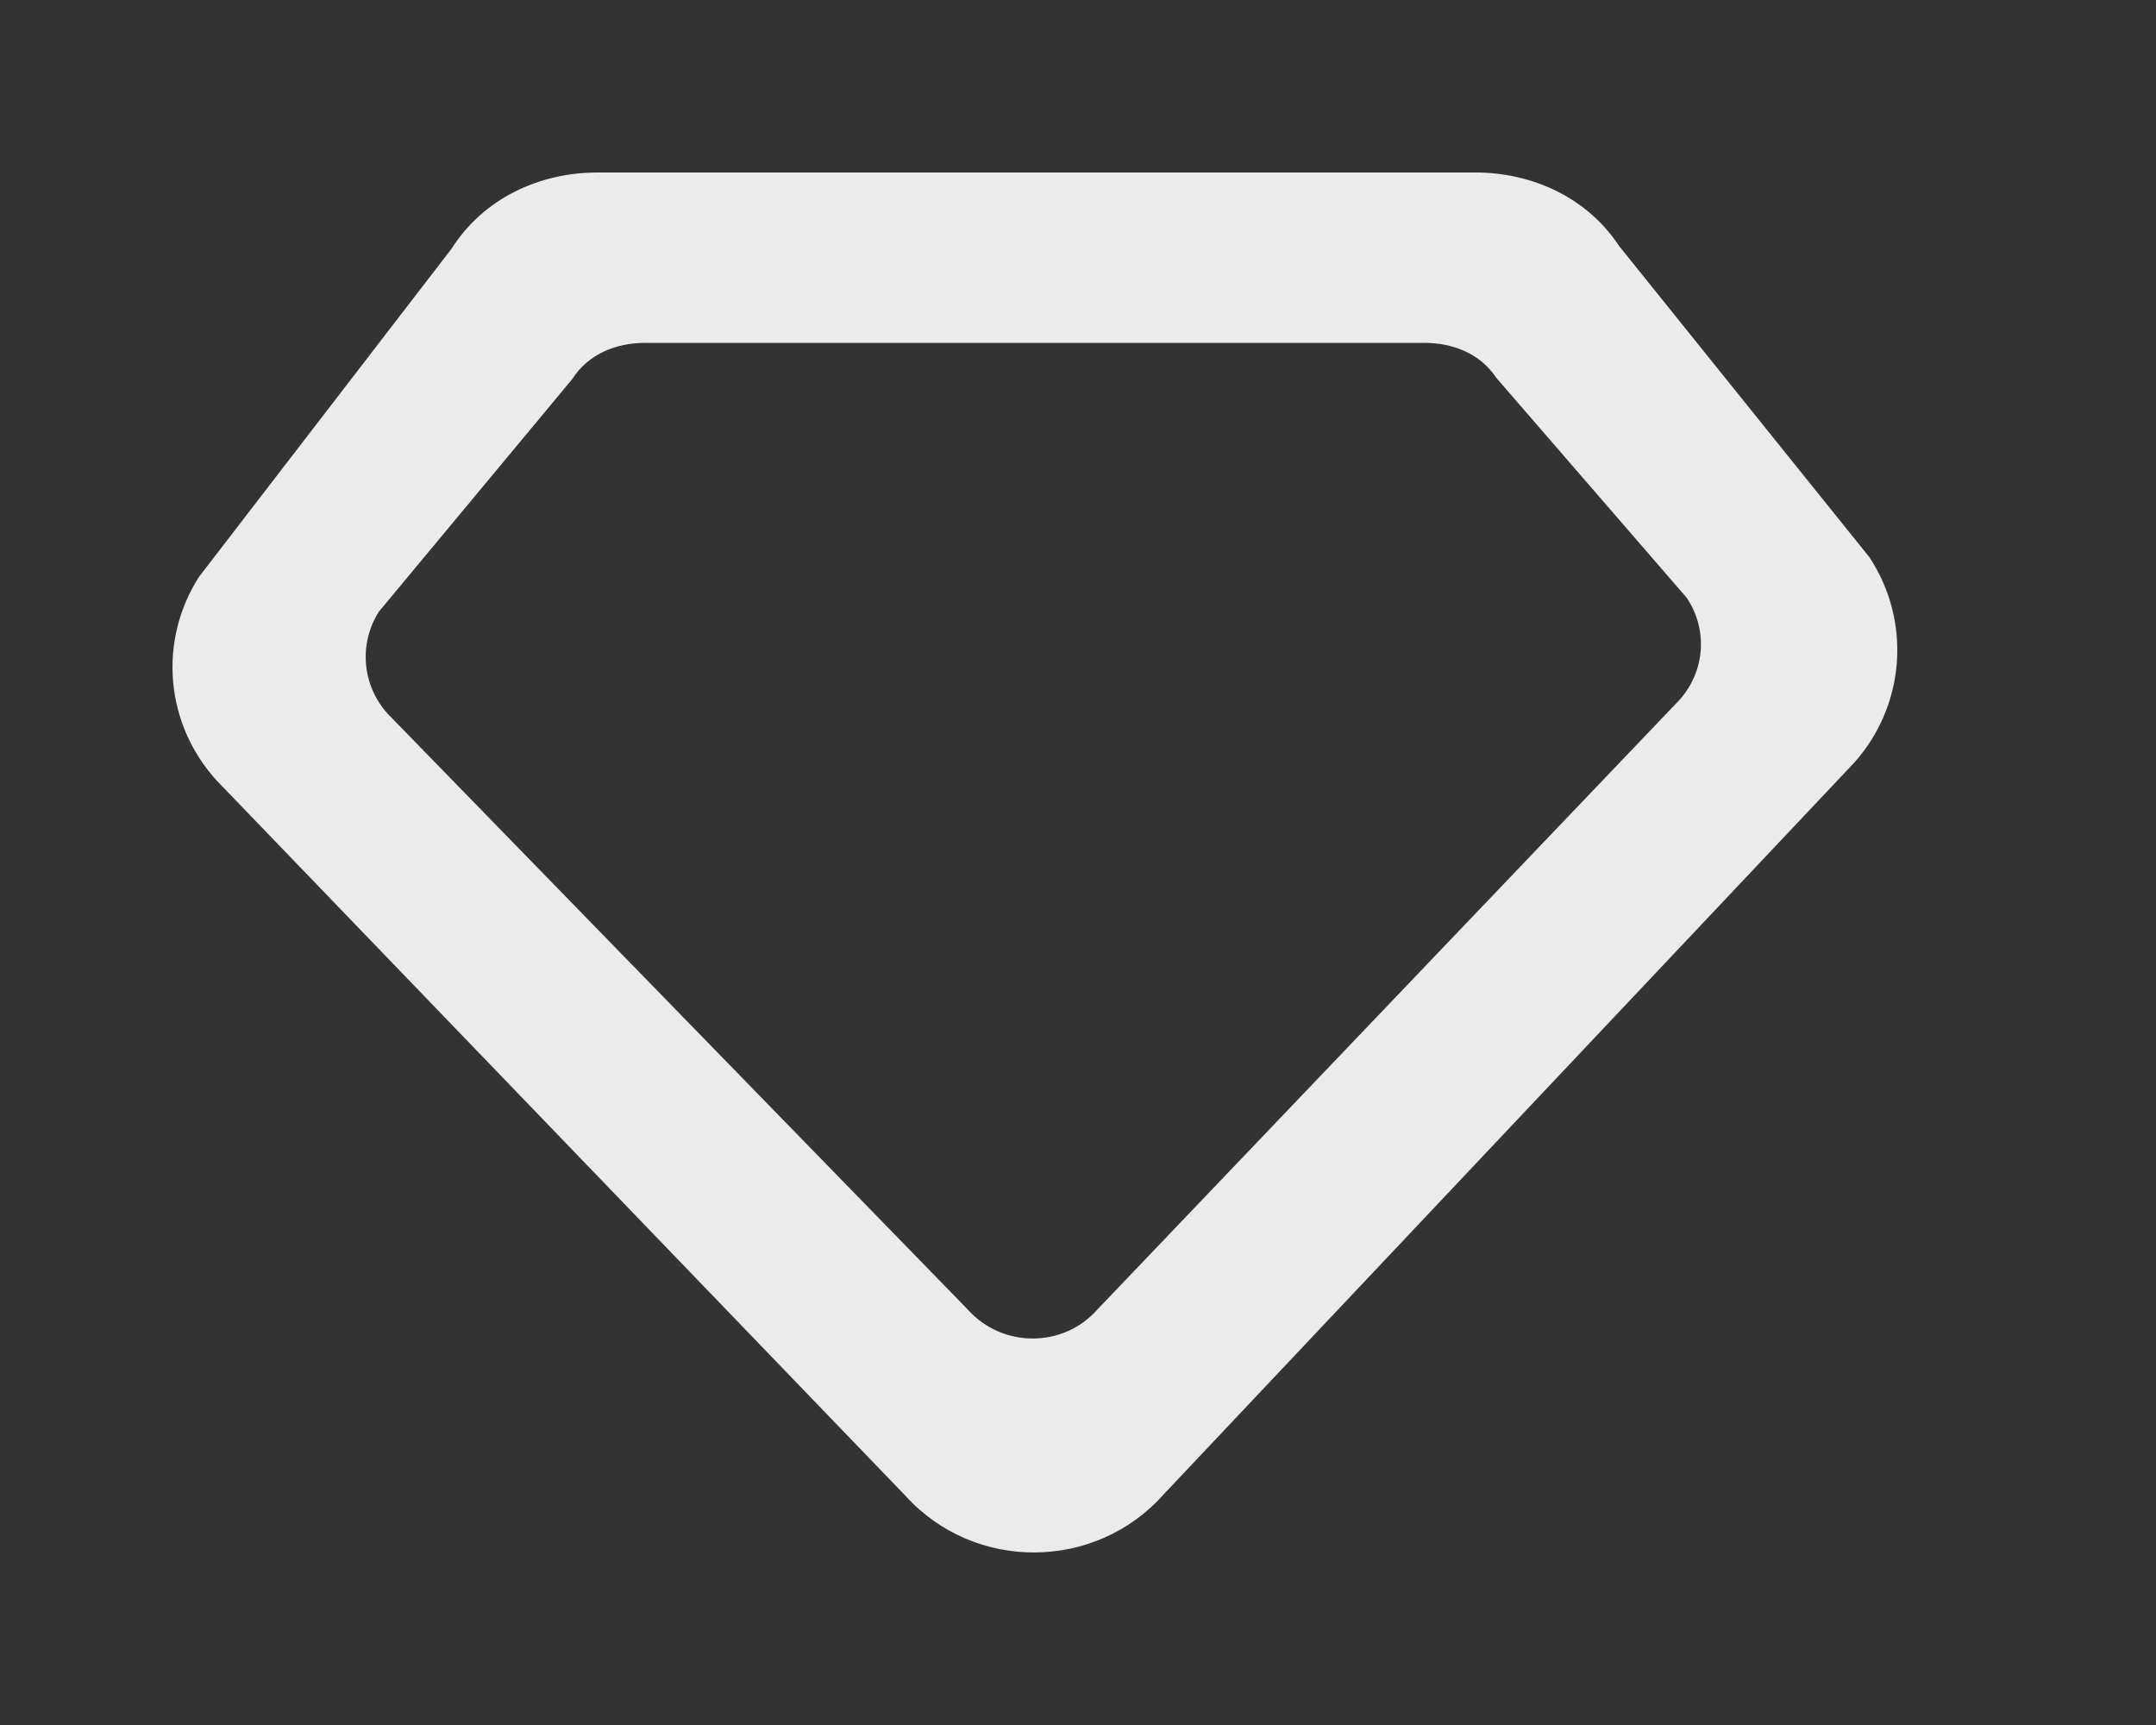 <!-- Generated by IcoMoon.io -->
<svg version="1.1" xmlns="http://www.w3.org/2000/svg" width="50" height="40" viewBox="0 0 50 40">
<rect x="0" y="0" width="50" height="40" fill="#333333" stroke="none"/>
<title>mp-diamond-2</title>
<path fill="#ebebeb" d="M22.448 30.37l-13.46-13.822c-0.592-0.658-0.674-1.621-0.2-2.366l4.484-5.393c0.366-0.573 1.006-0.839 1.694-0.839h18.060c0.674 0 1.302 0.251 1.672 0.808l4.42 5.105c0.494 0.741 0.426 1.694-0.164 2.362l-13.506 14.142c-0.792 0.895-2.2 0.893-3 0.004zM34.2 4h-20.34c-1.376 0-2.656 0.616-3.388 1.767l-5.86 7.613c-0.946 1.489-0.782 3.395 0.402 4.708l15.98 16.592c1.602 1.773 4.414 1.756 5.998-0.034l16.020-16.972c1.178-1.331 1.318-3.274 0.34-4.755l-5.798-7.208c-0.738-1.12-2-1.712-3.354-1.712z"></path>
</svg>
